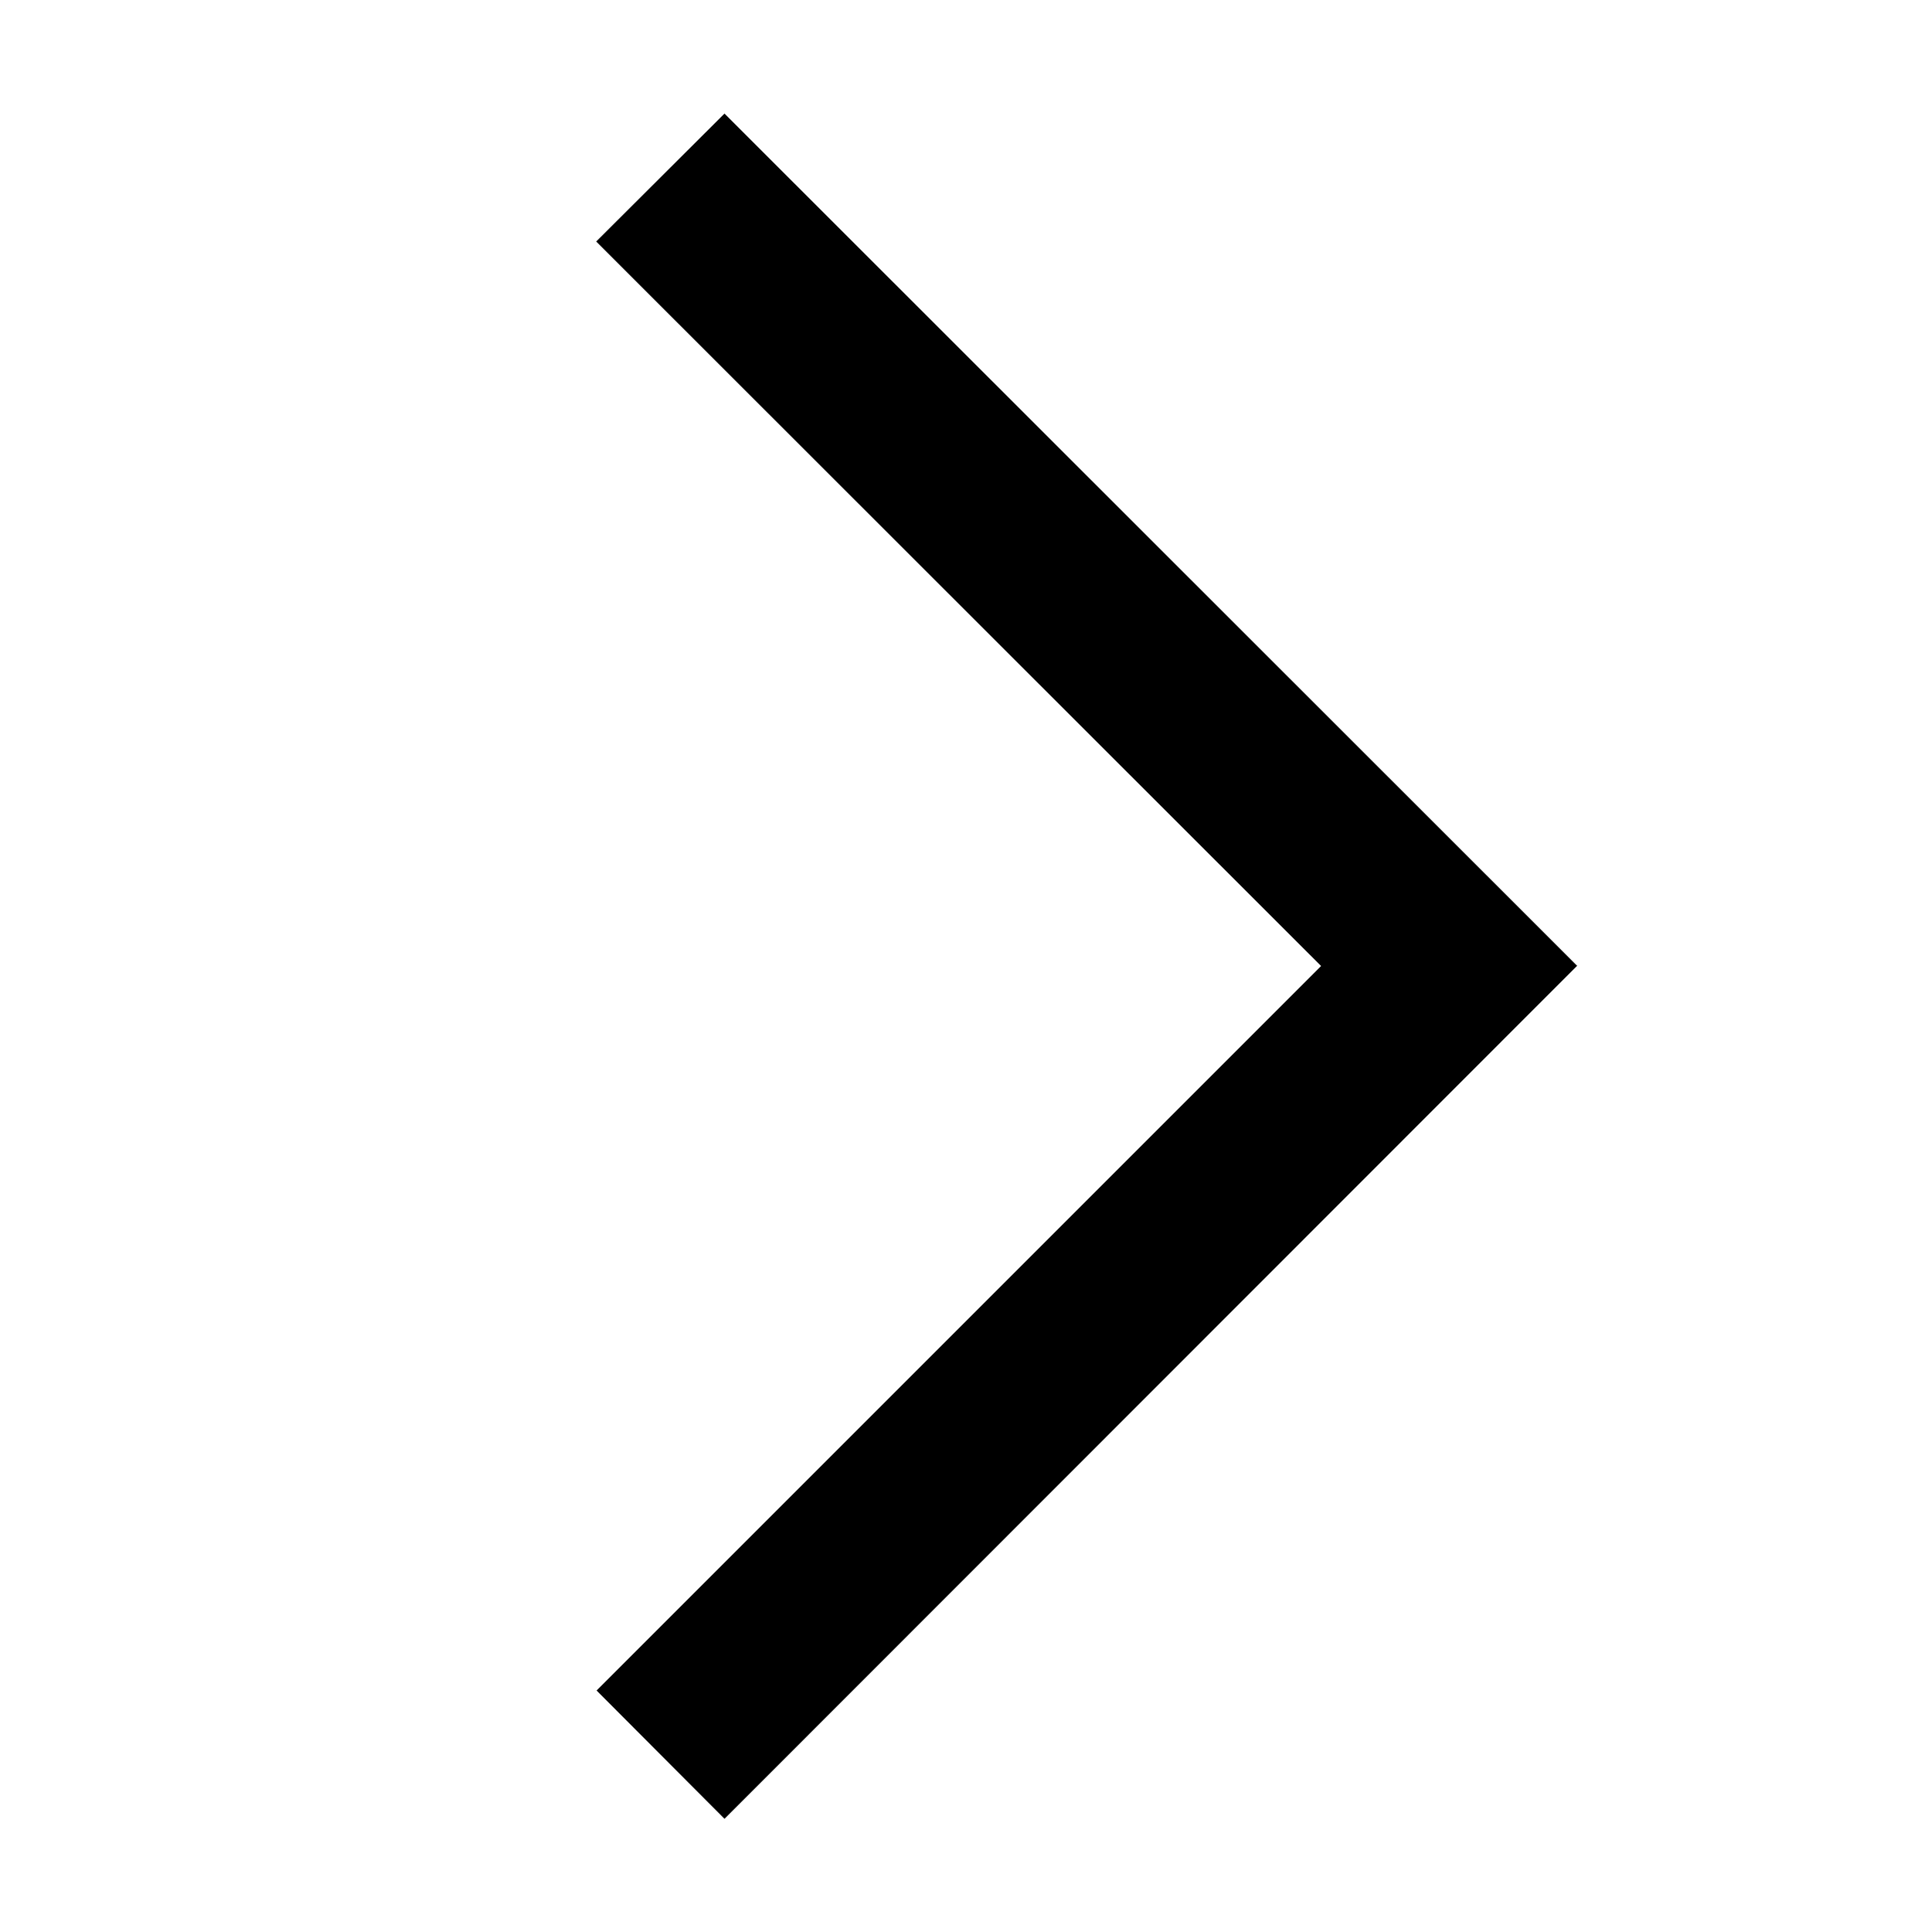 <svg xmlns="http://www.w3.org/2000/svg" width="24" height="24" viewBox="0 0 320 512">
    <path d="M321.9 256l-17 17L113 465l-17 17L62.1 448l17-17 175-175L79 81l-17-17L96 30.1l17 17L305 239l17 17z"/>
</svg>